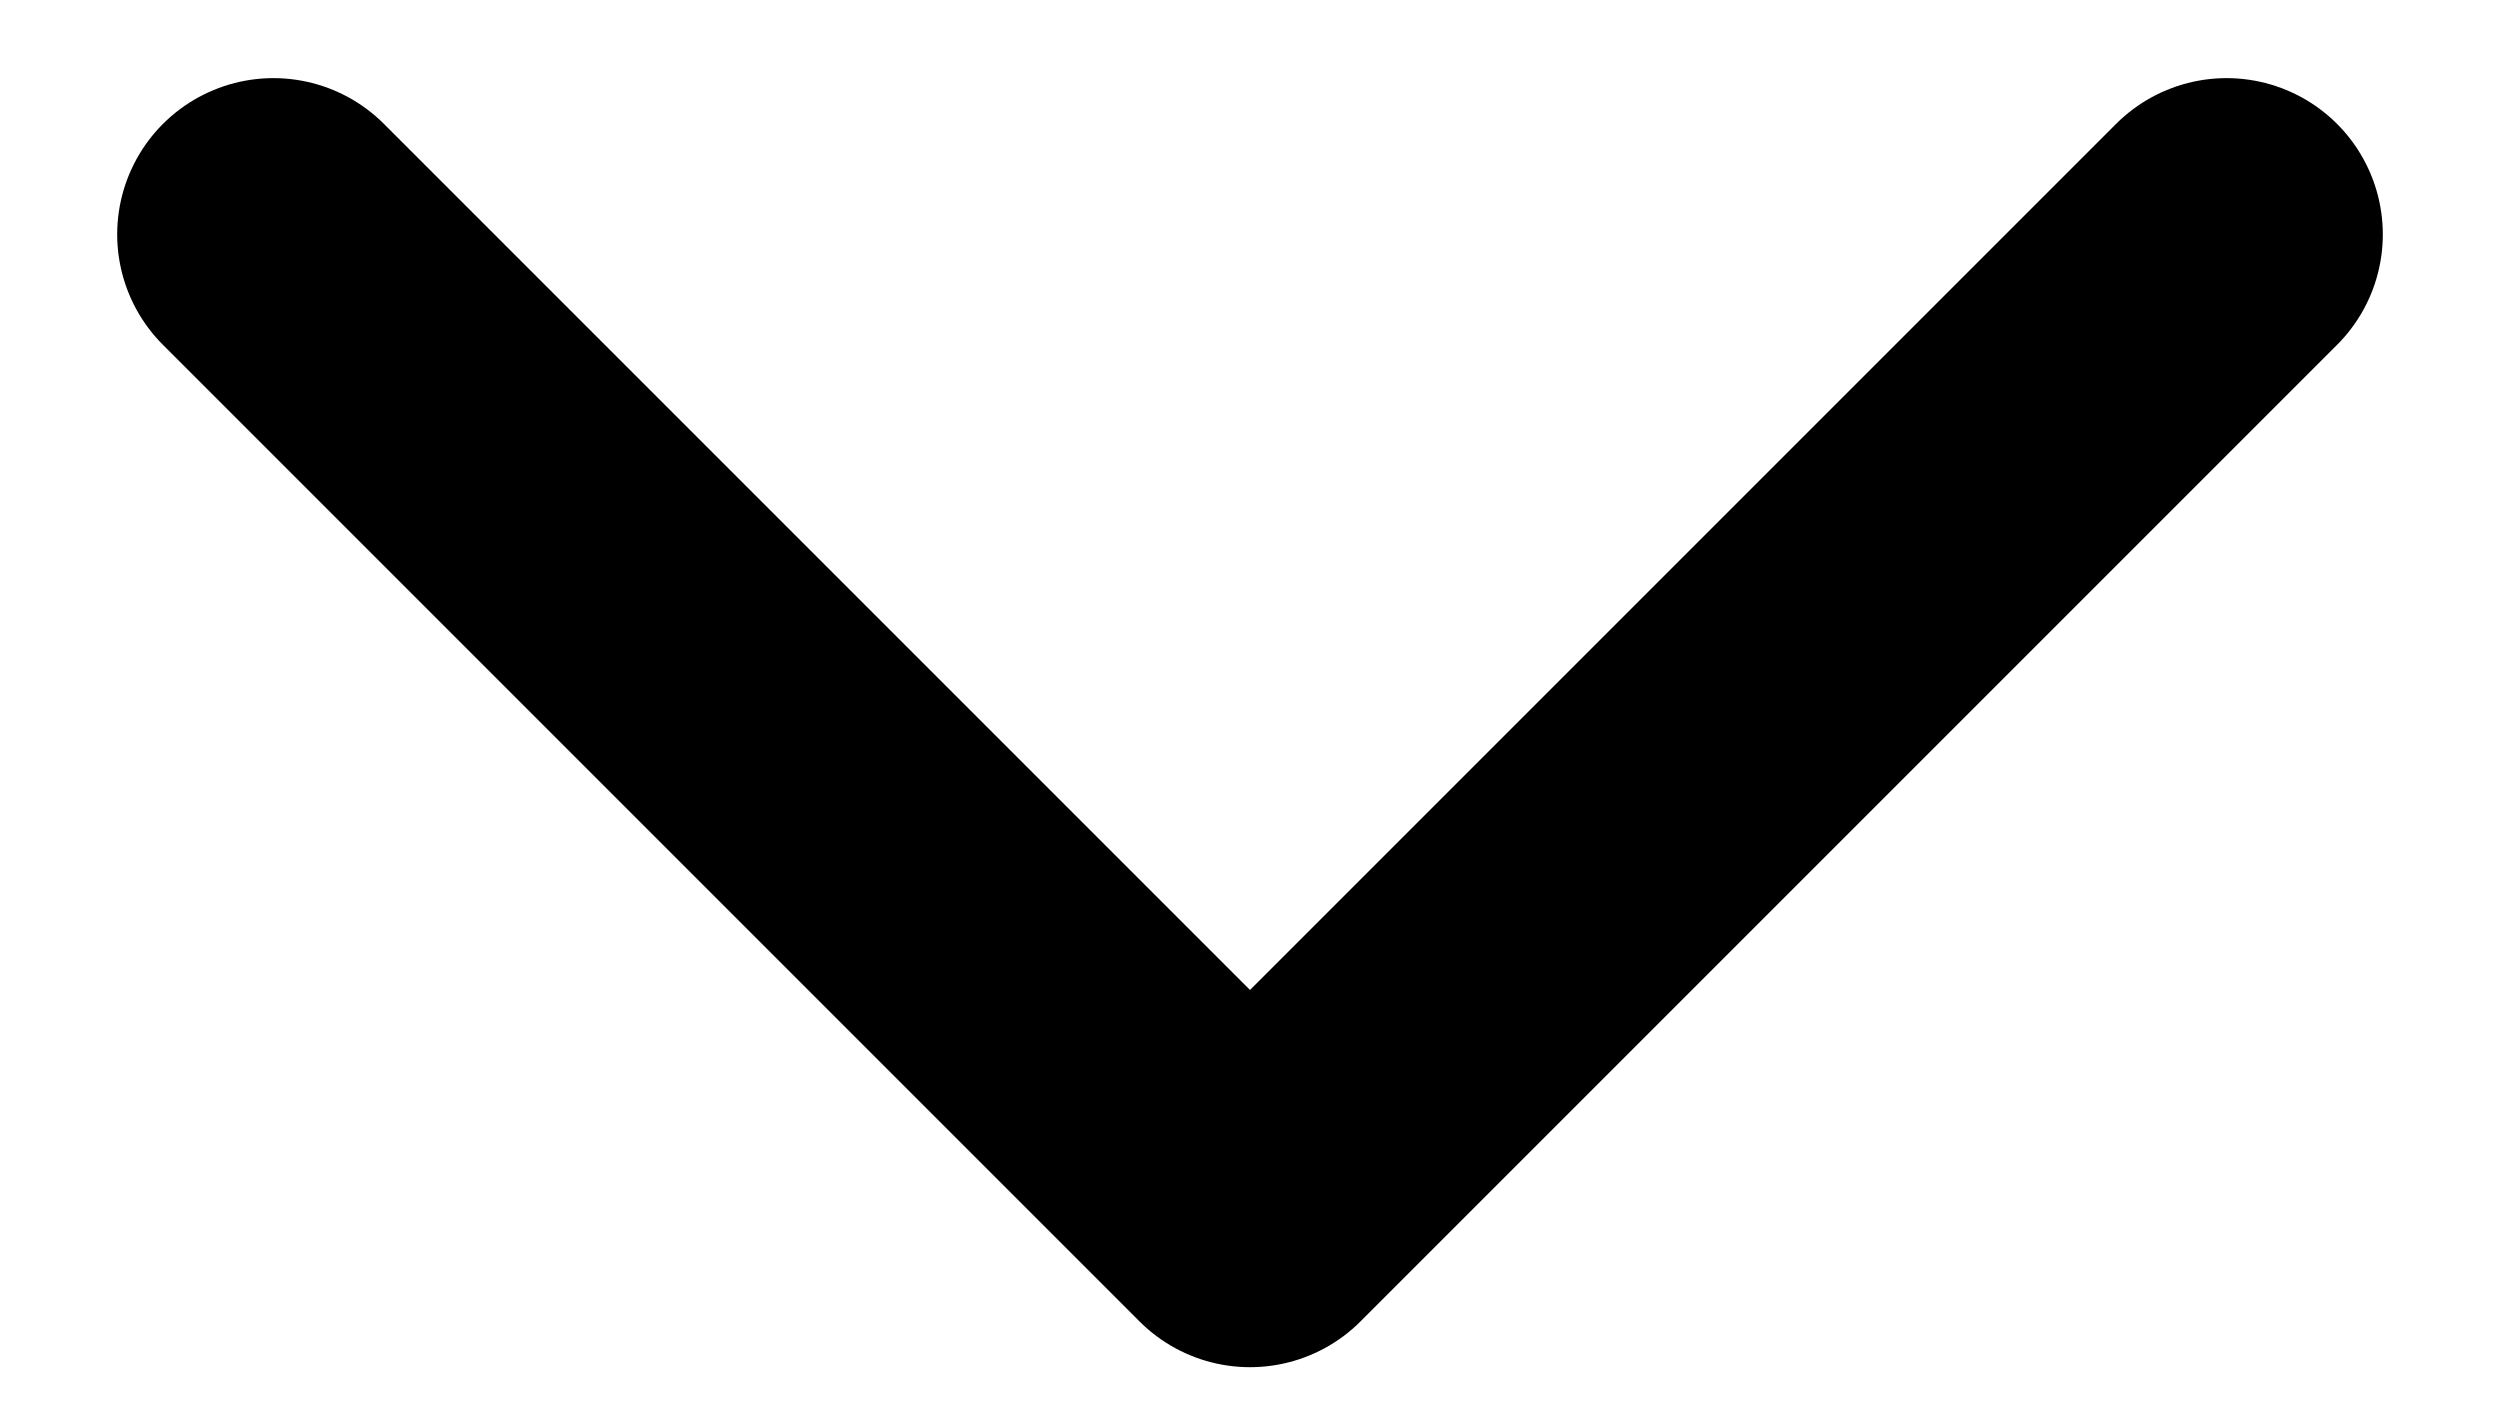 <svg width="16" height="9" viewBox="0 0 16 9" fill="none" xmlns="http://www.w3.org/2000/svg">
<path d="M14.25 1.5L8 7.75L1.75 1.5" stroke="black" stroke-width="2" stroke-linecap="round" stroke-linejoin="round"/>
</svg>
